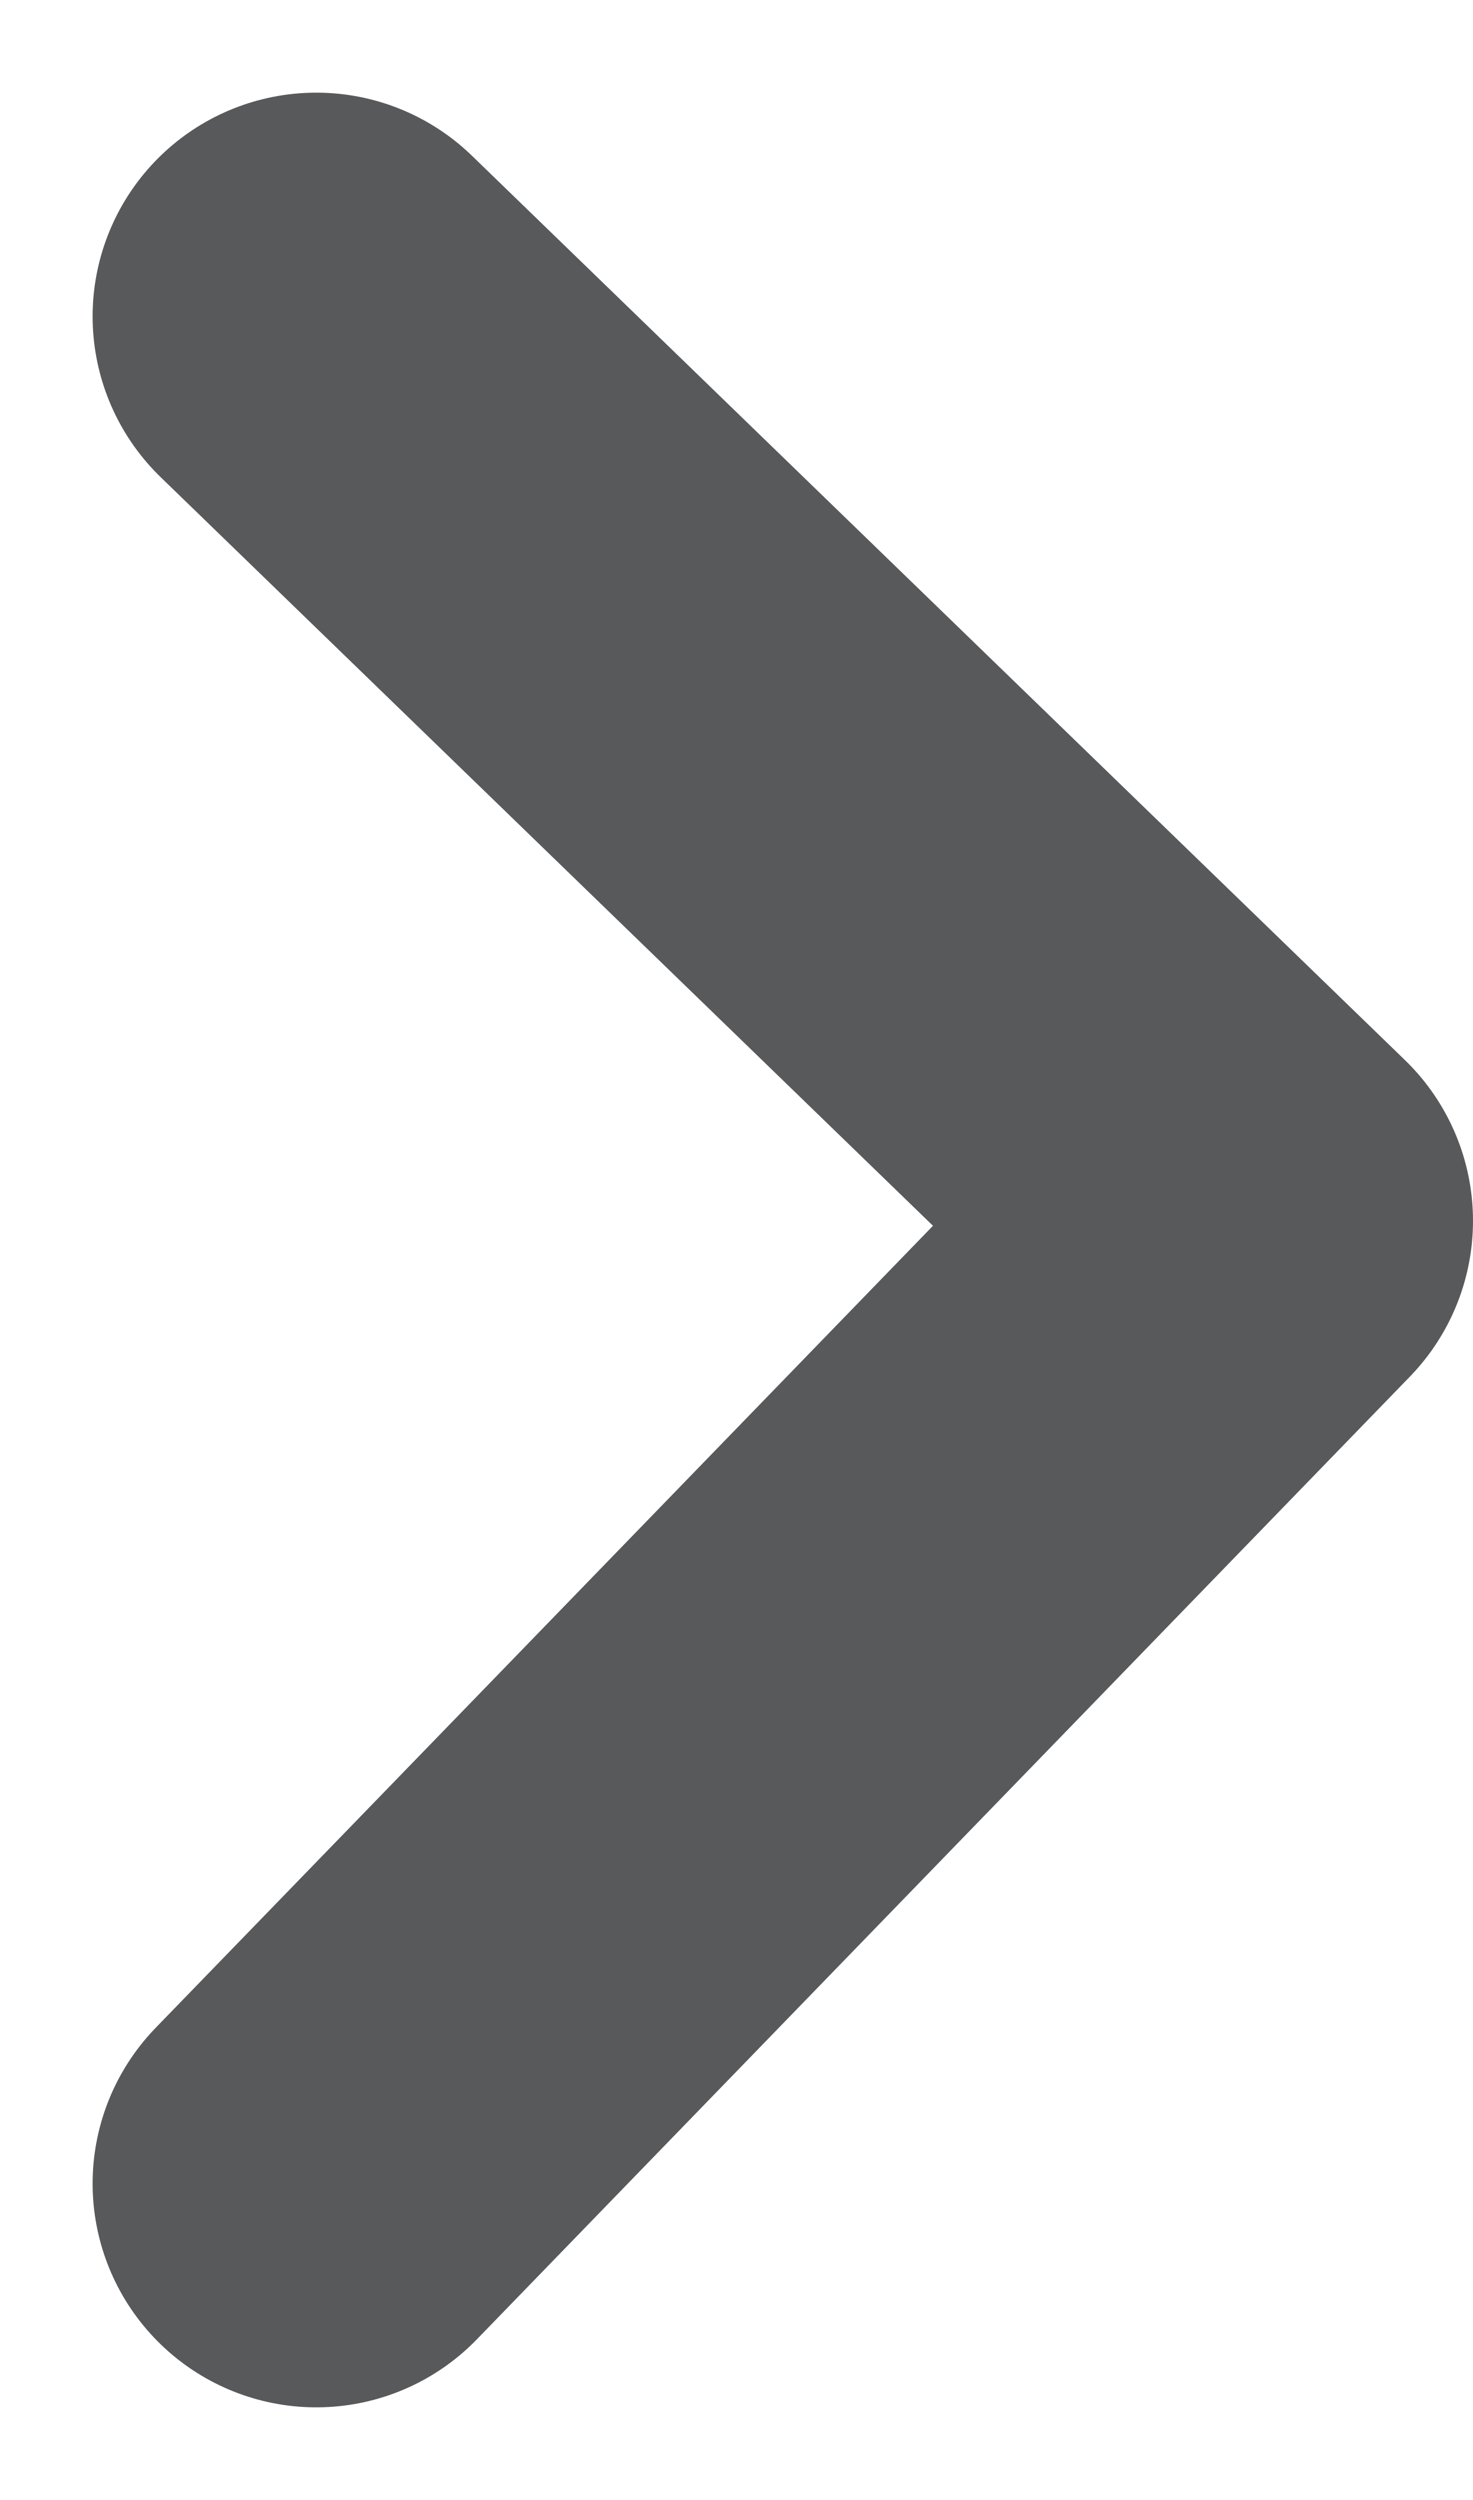 <svg xmlns="http://www.w3.org/2000/svg" width="9.878" height="16.756" viewBox="0 0 9.878 16.756">
  <path id="right-arrow" d="M1649.169-1629.326l6.257,6.062-6.257,6.453" transform="translate(-1647.048 1631.447)" fill="none" stroke="#58595b" stroke-linecap="round" stroke-linejoin="round" stroke-width="3"/>
</svg>
